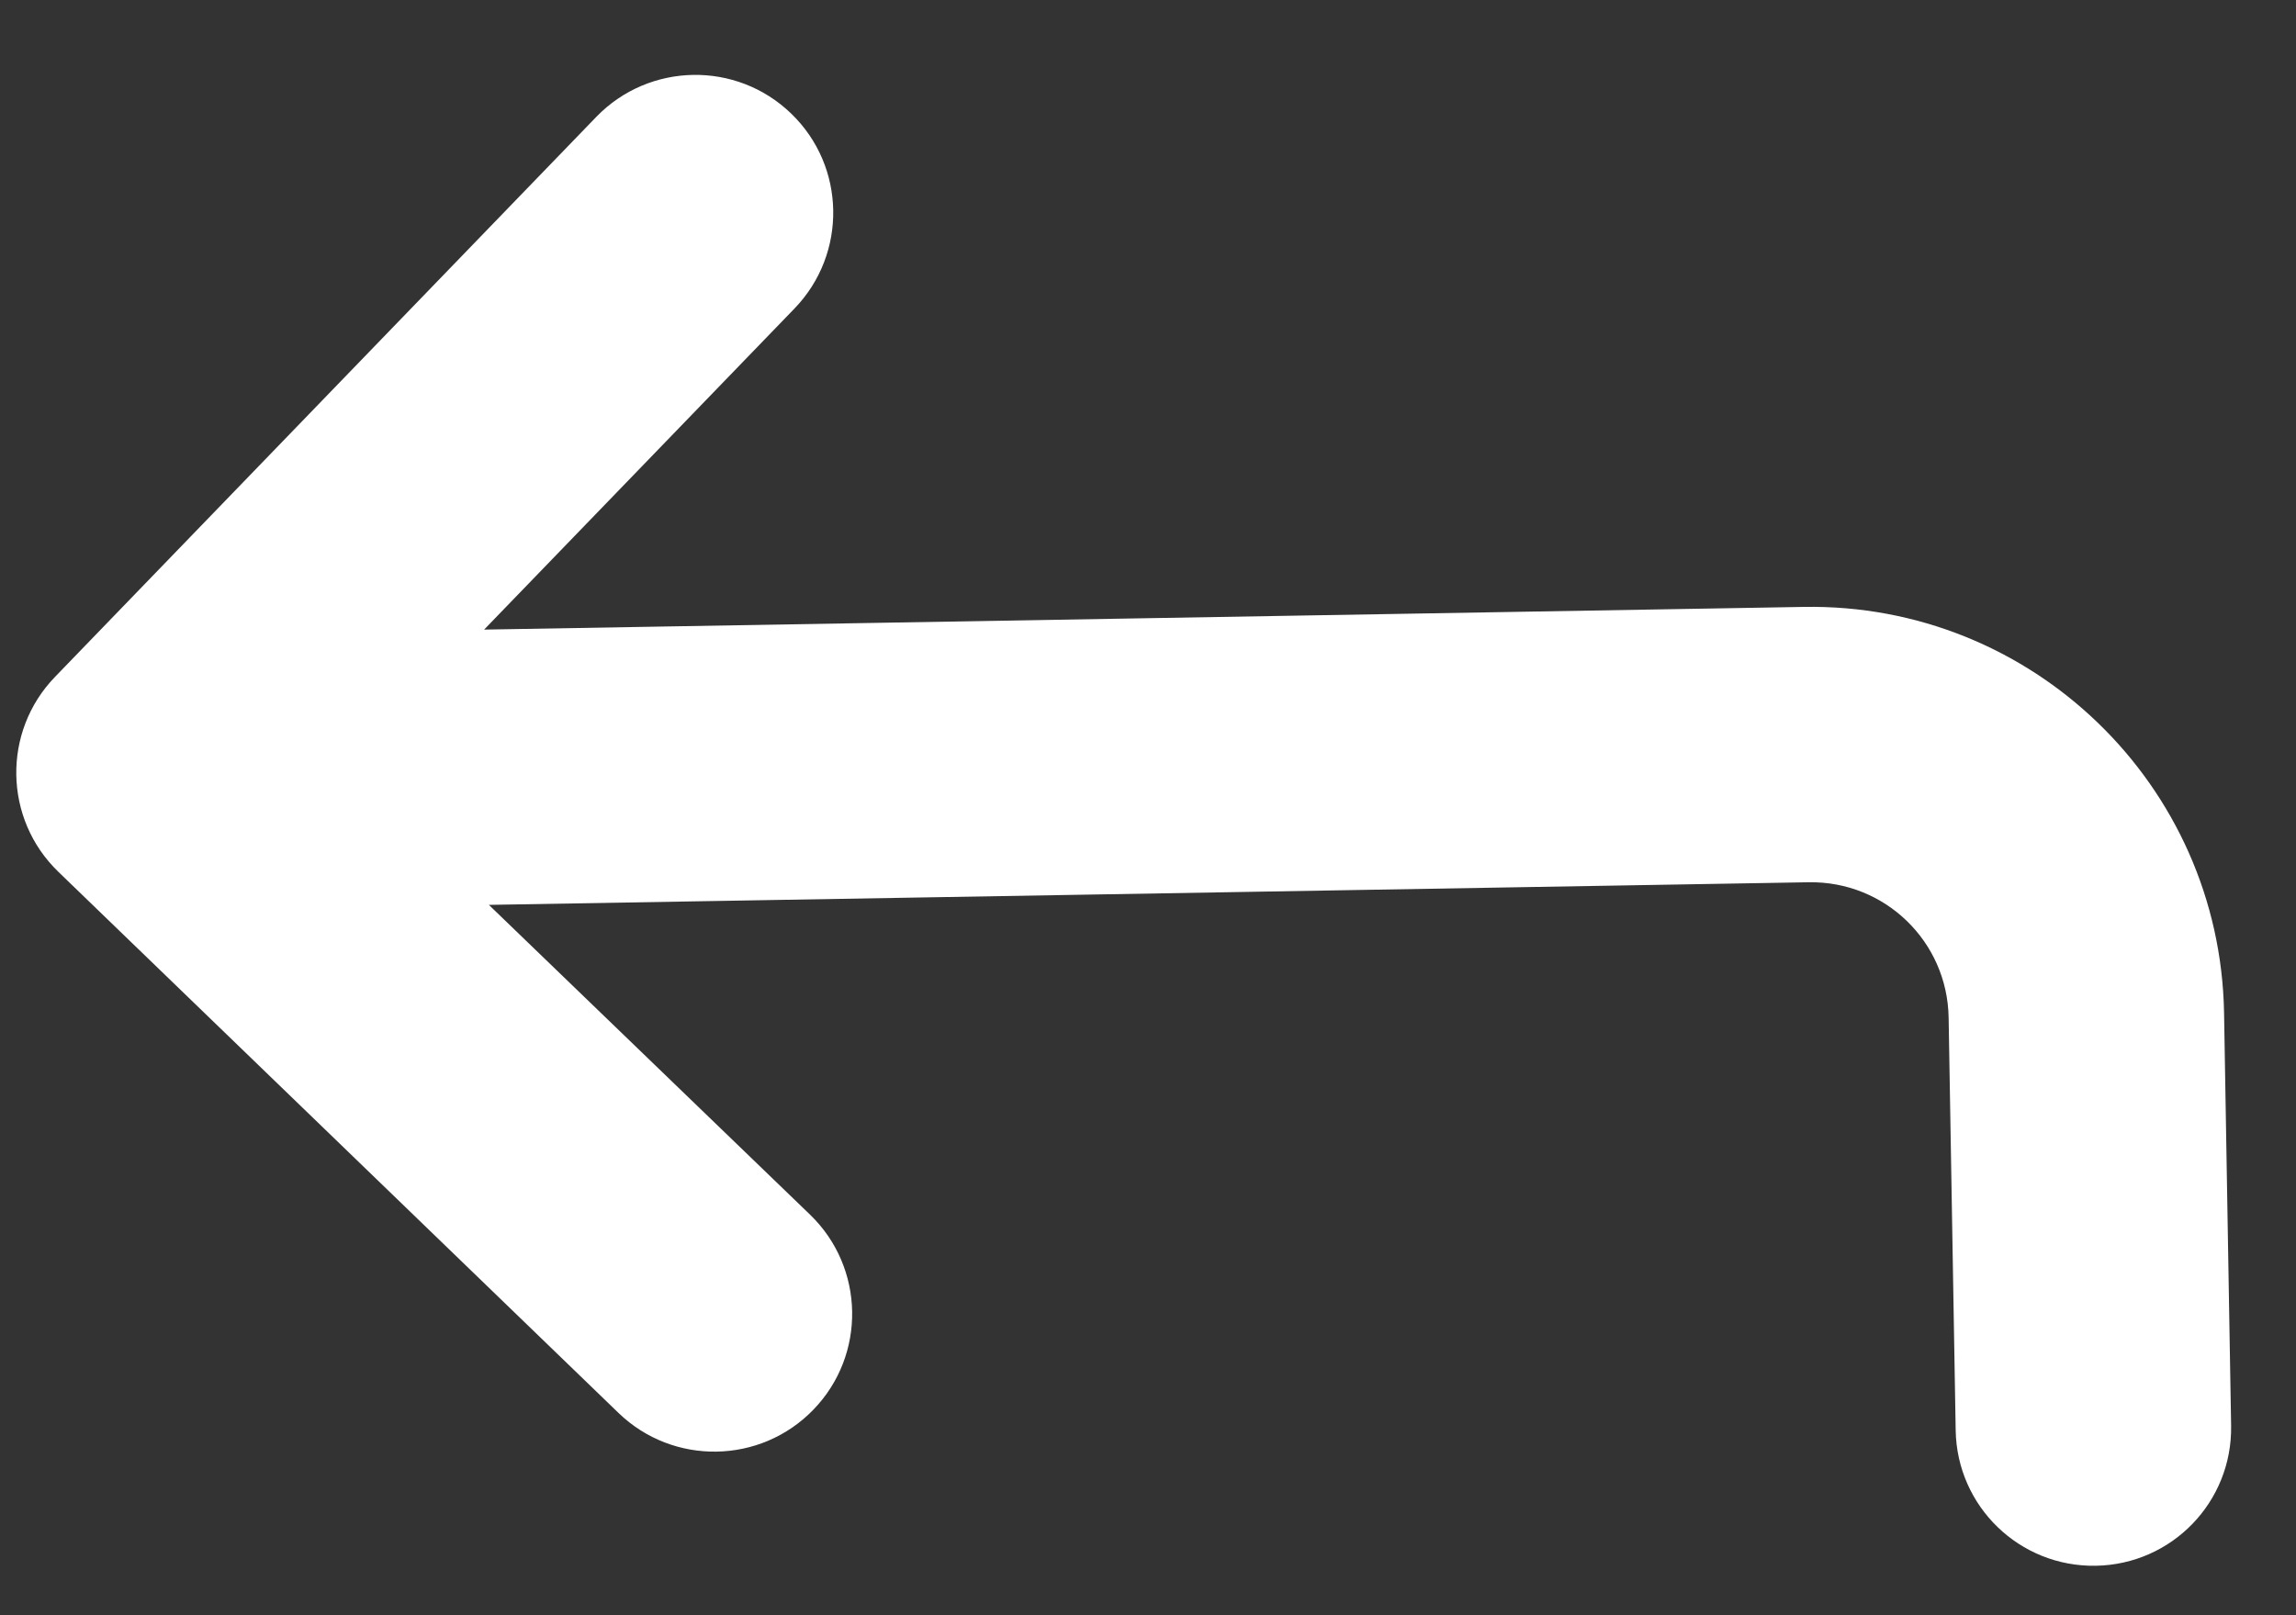 <svg width="27" height="19" viewBox="0 0 27 19" fill="none" xmlns="http://www.w3.org/2000/svg">
<rect x="0" y="0" width="27" height="19" fill="#333333" stroke="none"/>
<path d="M22.998 16.827C23.014 17.722 23.75 18.433 24.645 18.418C25.541 18.403 26.252 17.667 26.237 16.771L26.154 11.913C26.107 9.232 23.894 7.093 21.212 7.139L5.693 7.406L9.344 3.628C9.965 2.984 9.948 1.957 9.304 1.336C8.661 0.714 7.634 0.732 7.012 1.375L0.646 7.963C0.025 8.606 0.042 9.633 0.686 10.255L7.274 16.621C7.917 17.242 8.944 17.225 9.566 16.581C10.188 15.938 10.17 14.911 9.527 14.289L5.749 10.644L21.268 10.378C22.164 10.362 22.9 11.073 22.915 11.969L22.998 16.827Z" fill="white"/>
</svg>
